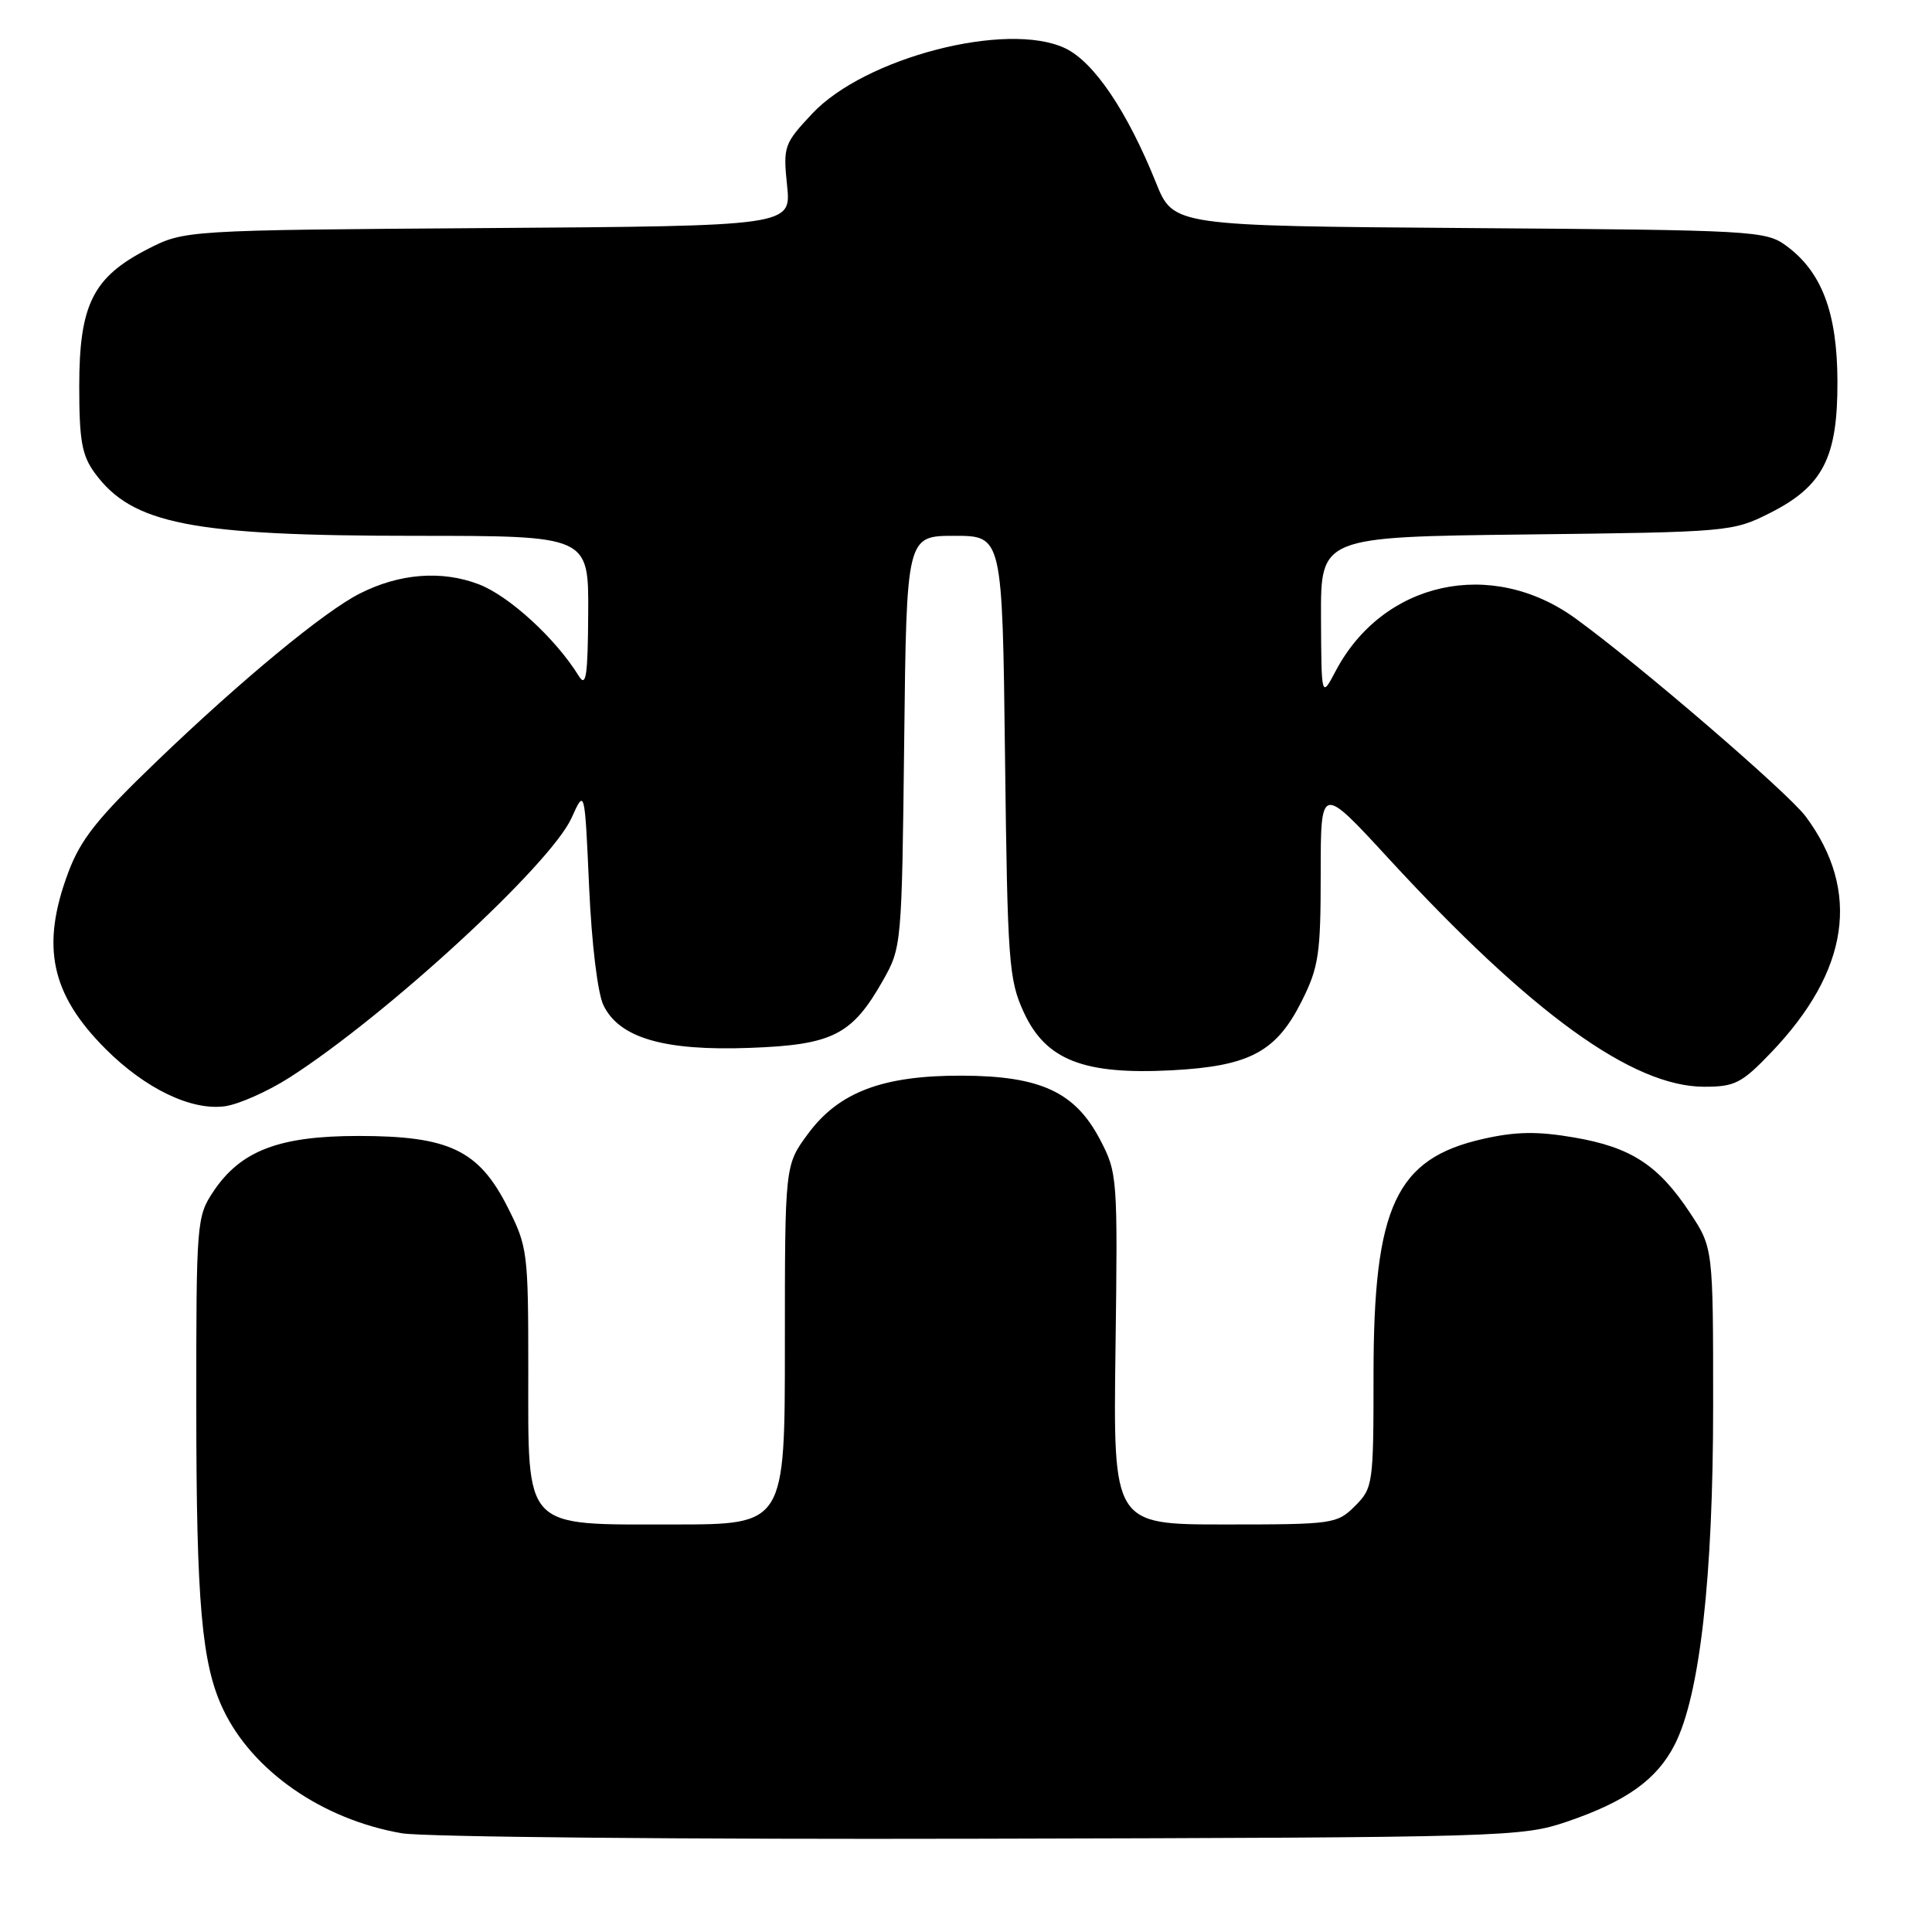 <?xml version="1.0" encoding="UTF-8" standalone="no"?>
<!DOCTYPE svg PUBLIC "-//W3C//DTD SVG 1.1//EN" "http://www.w3.org/Graphics/SVG/1.1/DTD/svg11.dtd" >
<svg xmlns="http://www.w3.org/2000/svg" xmlns:xlink="http://www.w3.org/1999/xlink" version="1.1" viewBox="0 0 256 256">
 <g >
 <path fill="currentColor"
d=" M 207.66 241.37 C 215.49 238.70 219.56 235.79 221.91 231.17 C 225.23 224.65 227.00 209.08 227.00 186.30 C 227.00 165.34 227.00 165.34 223.91 160.67 C 219.73 154.36 216.10 152.01 208.57 150.72 C 203.74 149.89 200.87 149.93 196.57 150.90 C 184.96 153.50 182.00 159.83 182.00 182.08 C 182.00 196.68 181.93 197.16 179.55 199.55 C 177.16 201.93 176.67 202.00 162.30 202.00 C 147.50 202.00 147.50 202.00 147.81 178.75 C 148.11 155.97 148.07 155.41 145.76 151.00 C 142.46 144.70 137.87 142.57 127.50 142.53 C 116.97 142.49 111.13 144.70 107.04 150.27 C 104.00 154.39 104.00 154.39 104.00 178.20 C 104.00 202.00 104.00 202.00 89.31 202.00 C 69.13 202.00 70.00 202.92 70.00 181.51 C 70.00 165.87 69.91 165.19 67.25 159.93 C 63.43 152.39 59.50 150.52 47.50 150.52 C 36.97 150.52 31.88 152.47 28.26 157.90 C 26.06 161.20 26.00 161.99 26.01 186.40 C 26.01 212.44 26.73 220.52 29.56 226.48 C 33.44 234.67 42.74 241.11 53.26 242.92 C 56.14 243.41 90.67 243.74 130.00 243.64 C 199.76 243.47 201.65 243.41 207.66 241.37 Z  M 38.33 142.80 C 51.19 134.58 72.97 114.53 75.74 108.37 C 77.48 104.50 77.48 104.50 78.06 117.50 C 78.40 125.09 79.19 131.63 79.97 133.22 C 82.07 137.54 88.02 139.27 99.33 138.85 C 110.34 138.45 112.90 137.15 117.00 129.91 C 119.47 125.55 119.50 125.20 119.81 98.25 C 120.12 71.00 120.12 71.00 126.47 71.00 C 132.82 71.00 132.82 71.00 133.17 100.25 C 133.50 127.53 133.67 129.81 135.65 134.12 C 138.56 140.46 143.58 142.43 155.25 141.82 C 165.60 141.27 169.13 139.39 172.53 132.57 C 174.74 128.13 175.00 126.36 175.00 115.79 C 175.00 103.98 175.00 103.98 183.98 113.74 C 202.91 134.30 216.33 144.00 225.83 144.00 C 229.87 144.00 230.79 143.53 234.65 139.50 C 245.05 128.65 246.61 118.07 239.26 108.18 C 236.91 105.03 217.13 88.00 208.75 81.94 C 197.62 73.87 183.27 77.02 176.99 88.90 C 175.09 92.50 175.09 92.50 175.04 81.82 C 175.00 71.14 175.00 71.14 202.25 70.82 C 229.01 70.51 229.59 70.46 234.48 68.00 C 241.56 64.44 243.51 60.65 243.47 50.50 C 243.44 41.41 241.39 36.01 236.68 32.56 C 233.96 30.57 232.45 30.49 194.67 30.22 C 155.48 29.93 155.48 29.93 153.18 24.22 C 149.35 14.71 144.95 8.20 141.13 6.39 C 133.45 2.75 114.58 7.63 107.62 15.06 C 103.88 19.05 103.76 19.40 104.29 24.57 C 104.85 29.94 104.85 29.94 64.65 30.22 C 24.44 30.50 24.44 30.50 19.50 33.04 C 12.31 36.75 10.50 40.39 10.50 51.18 C 10.50 58.37 10.85 60.34 12.56 62.68 C 17.53 69.46 25.38 71.00 55.14 71.00 C 78.00 71.00 78.00 71.00 77.94 81.25 C 77.89 89.61 77.66 91.14 76.69 89.57 C 73.64 84.62 67.47 78.96 63.44 77.42 C 58.52 75.54 52.91 75.98 47.65 78.66 C 42.97 81.03 32.01 90.08 20.92 100.73 C 12.91 108.41 10.70 111.18 9.04 115.62 C 5.39 125.39 6.73 131.73 14.00 139.00 C 19.28 144.28 25.40 147.21 29.84 146.58 C 31.67 146.31 35.50 144.61 38.33 142.80 Z "/>
</g>
</svg>